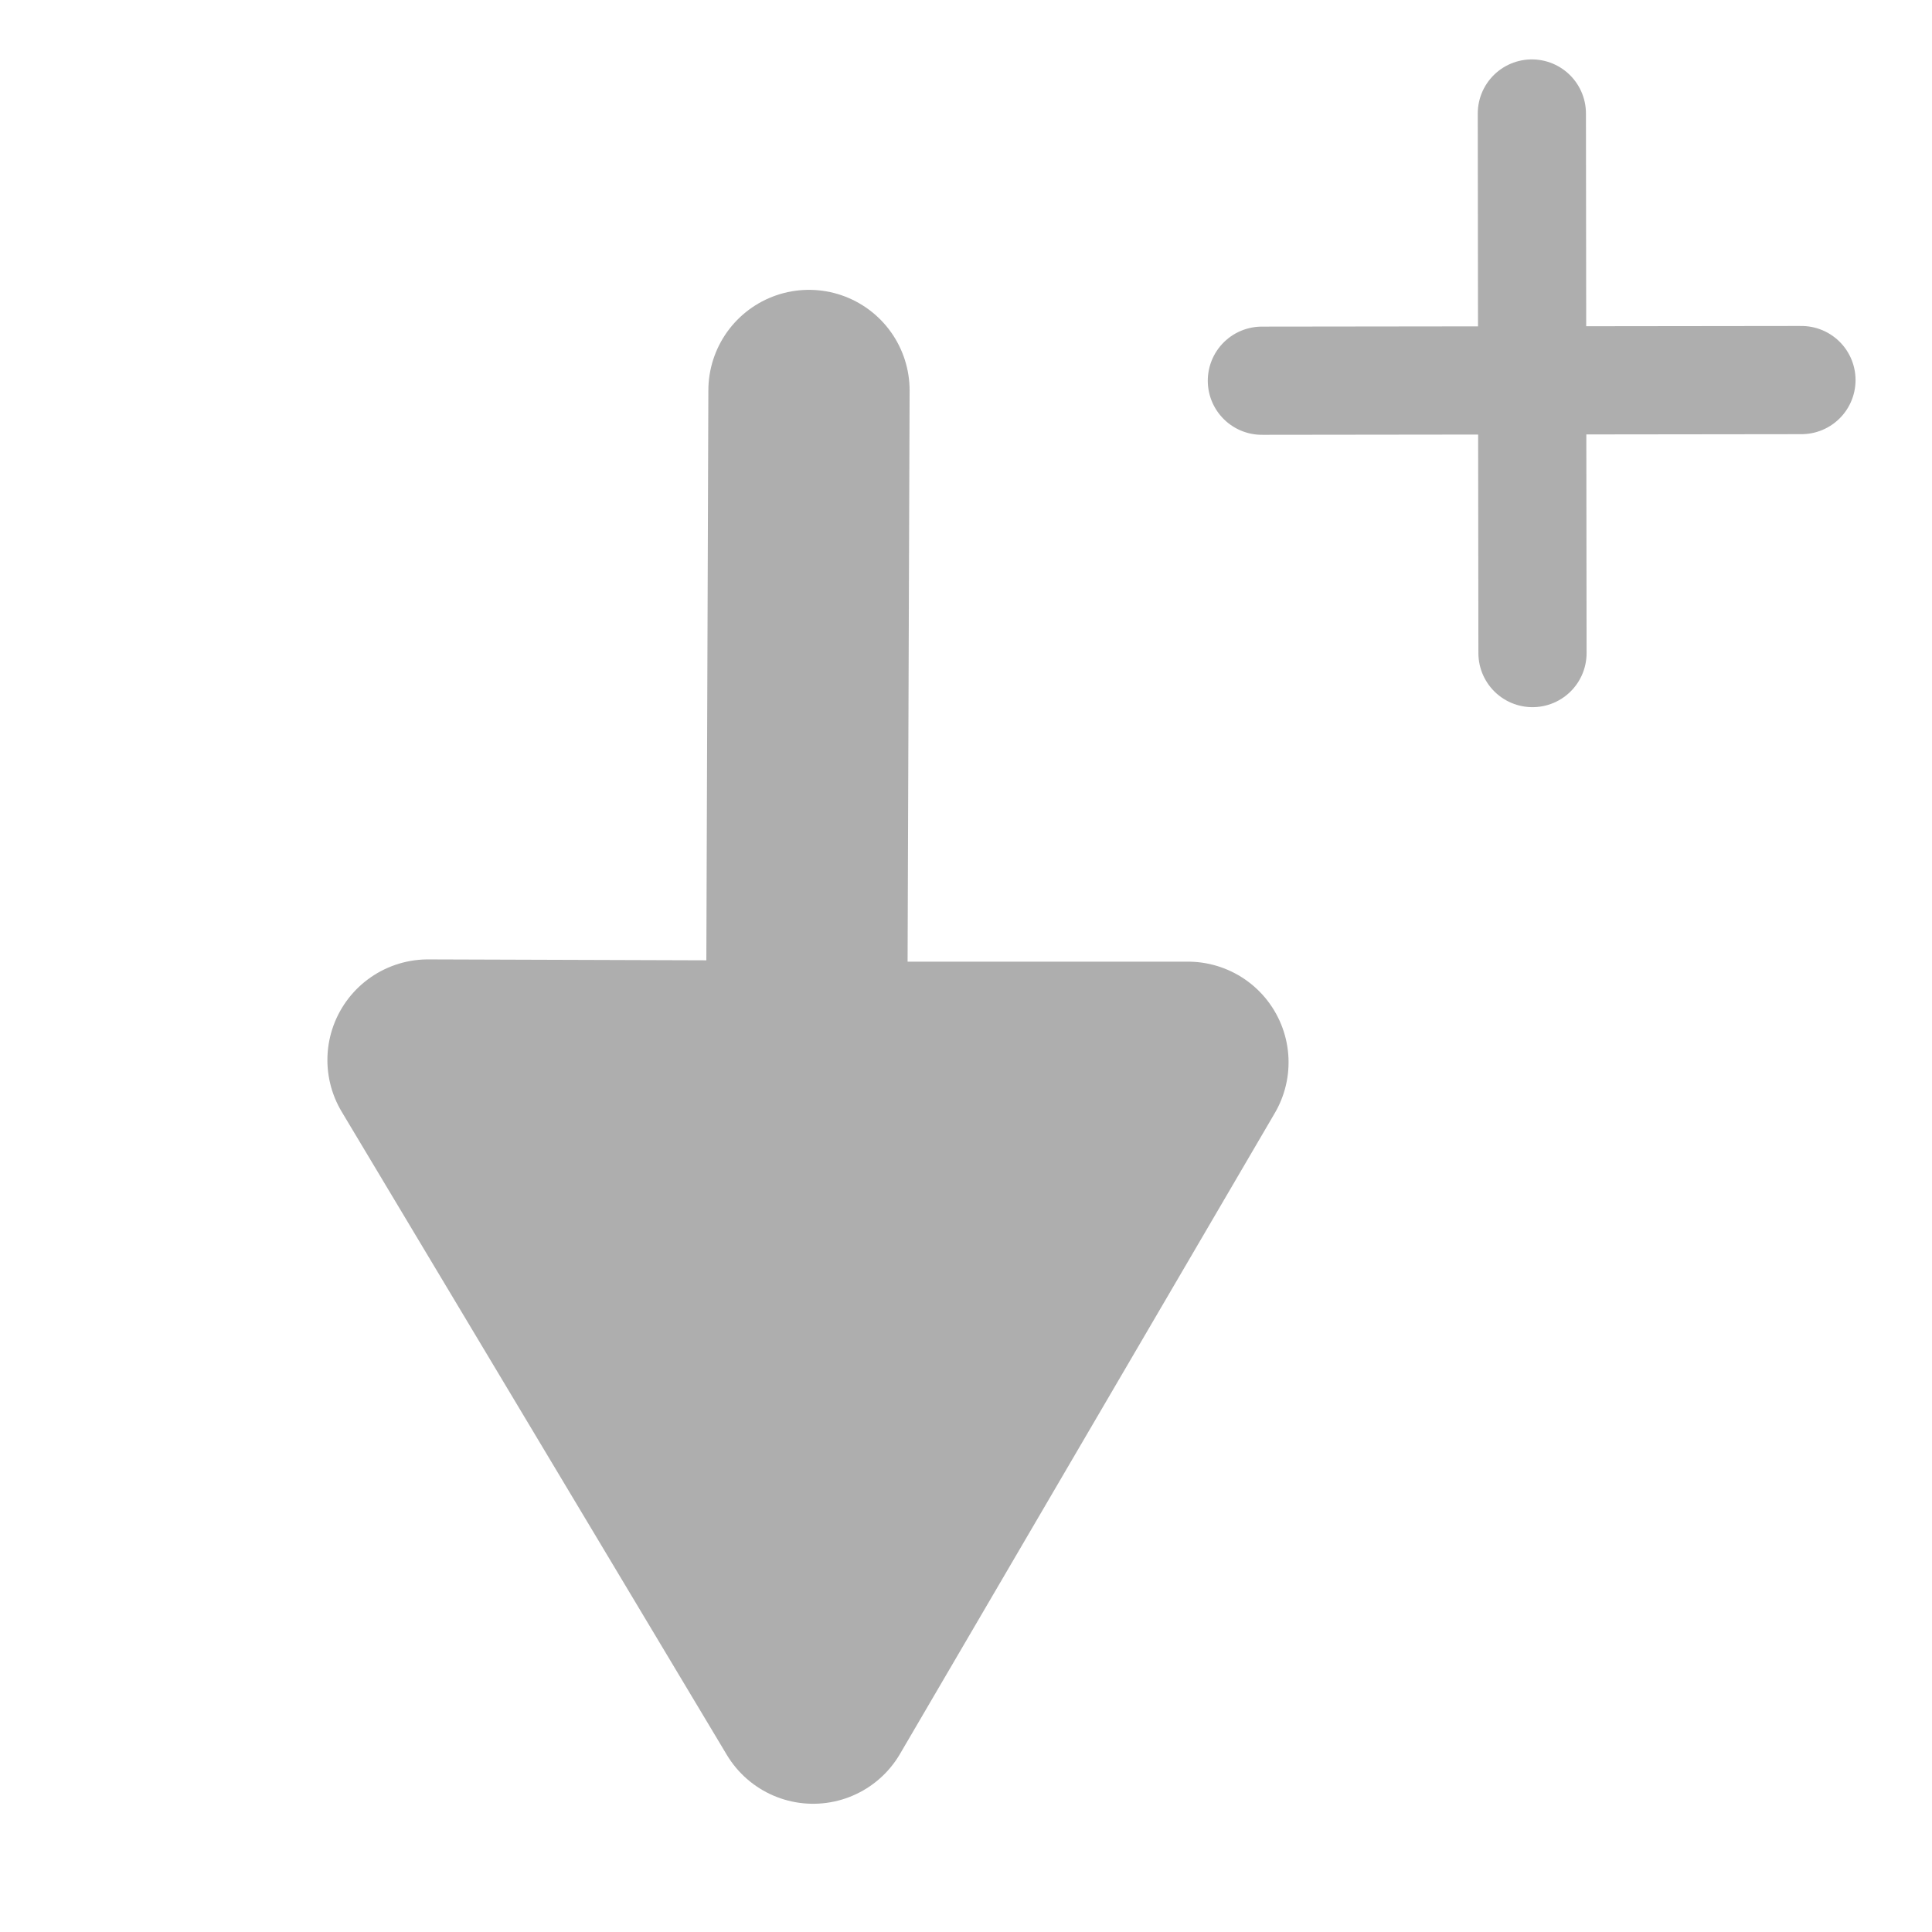 <?xml version="1.0" encoding="UTF-8" standalone="no"?>
<svg
   xmlns:dc="http://purl.org/dc/elements/1.1/"
   xmlns:cc="http://creativecommons.org/ns#"
   xmlns:rdf="http://www.w3.org/1999/02/22-rdf-syntax-ns#"
   xmlns:svg="http://www.w3.org/2000/svg"
   xmlns="http://www.w3.org/2000/svg"
   xmlns:sodipodi="http://sodipodi.sourceforge.net/DTD/sodipodi-0.dtd"
   xmlns:inkscape="http://www.inkscape.org/namespaces/inkscape"
   inkscape:version="1.0 (4035a4fb49, 2020-05-01)"
   sodipodi:docname="add_load.svg"
   id="svg6"
   version="1.1"
   viewBox="0 0 48 48"
   height="48"
   width="48">
  <defs
     id="defs10" />
  <sodipodi:namedview
     inkscape:document-rotation="0"
     inkscape:current-layer="svg6"
     inkscape:window-maximized="1"
     inkscape:window-y="26"
     inkscape:window-x="60"
     inkscape:cy="24"
     inkscape:cx="-34.05977"
     inkscape:zoom="4.9166667"
     showgrid="false"
     id="namedview8"
     inkscape:window-height="1017"
     inkscape:window-width="1860"
     inkscape:pageshadow="2"
     inkscape:pageopacity="0"
     guidetolerance="10"
     gridtolerance="10"
     objecttolerance="10"
     borderopacity="1"
     bordercolor="#666666"
     pagecolor="#ffffff" />
  <path
     fill="none"
     id="path2"
     d="M0 0h48v48h-48z" />
  <path
     sodipodi:nodetypes="cccccc"
     id="path849"
     d="m 20.099,9.701 -0.059,16.666 -9.406,-0.031 9.568,15.978 9.312,-15.922 -9.511,6.95e-4"
     style="fill:#aeaeae;fill-opacity:1;stroke:#aeaeae;stroke-width:5;stroke-linecap:round;stroke-linejoin:round;stroke-miterlimit:4;stroke-dasharray:none;stroke-opacity:1" />
  <g
     transform="matrix(0.168,0,0,0.168,22.083,-6.617)"
     id="g831"
     style="fill:#aeaeae;fill-opacity:1;stroke:#aeaeae;stroke-linecap:round;stroke-opacity:1">
    <path
       sodipodi:nodetypes="cc"
       inkscape:connector-curvature="0"
       id="path812"
       d="m 95.092,56.172 0.094,79.795"
       style="fill:#aeaeae;fill-opacity:1;fill-rule:evenodd;stroke:#aeaeae;stroke-width:16;stroke-linecap:round;stroke-linejoin:miter;stroke-miterlimit:4;stroke-dasharray:none;stroke-opacity:1" />
    <path
       sodipodi:nodetypes="cc"
       inkscape:connector-curvature="0"
       id="path812-3"
       d="m 134.961,95.594 -79.795,0.095"
       style="fill:#aeaeae;fill-opacity:1;fill-rule:evenodd;stroke:#aeaeae;stroke-width:16;stroke-linecap:round;stroke-linejoin:miter;stroke-miterlimit:4;stroke-dasharray:none;stroke-opacity:1" />
  </g>
</svg>
